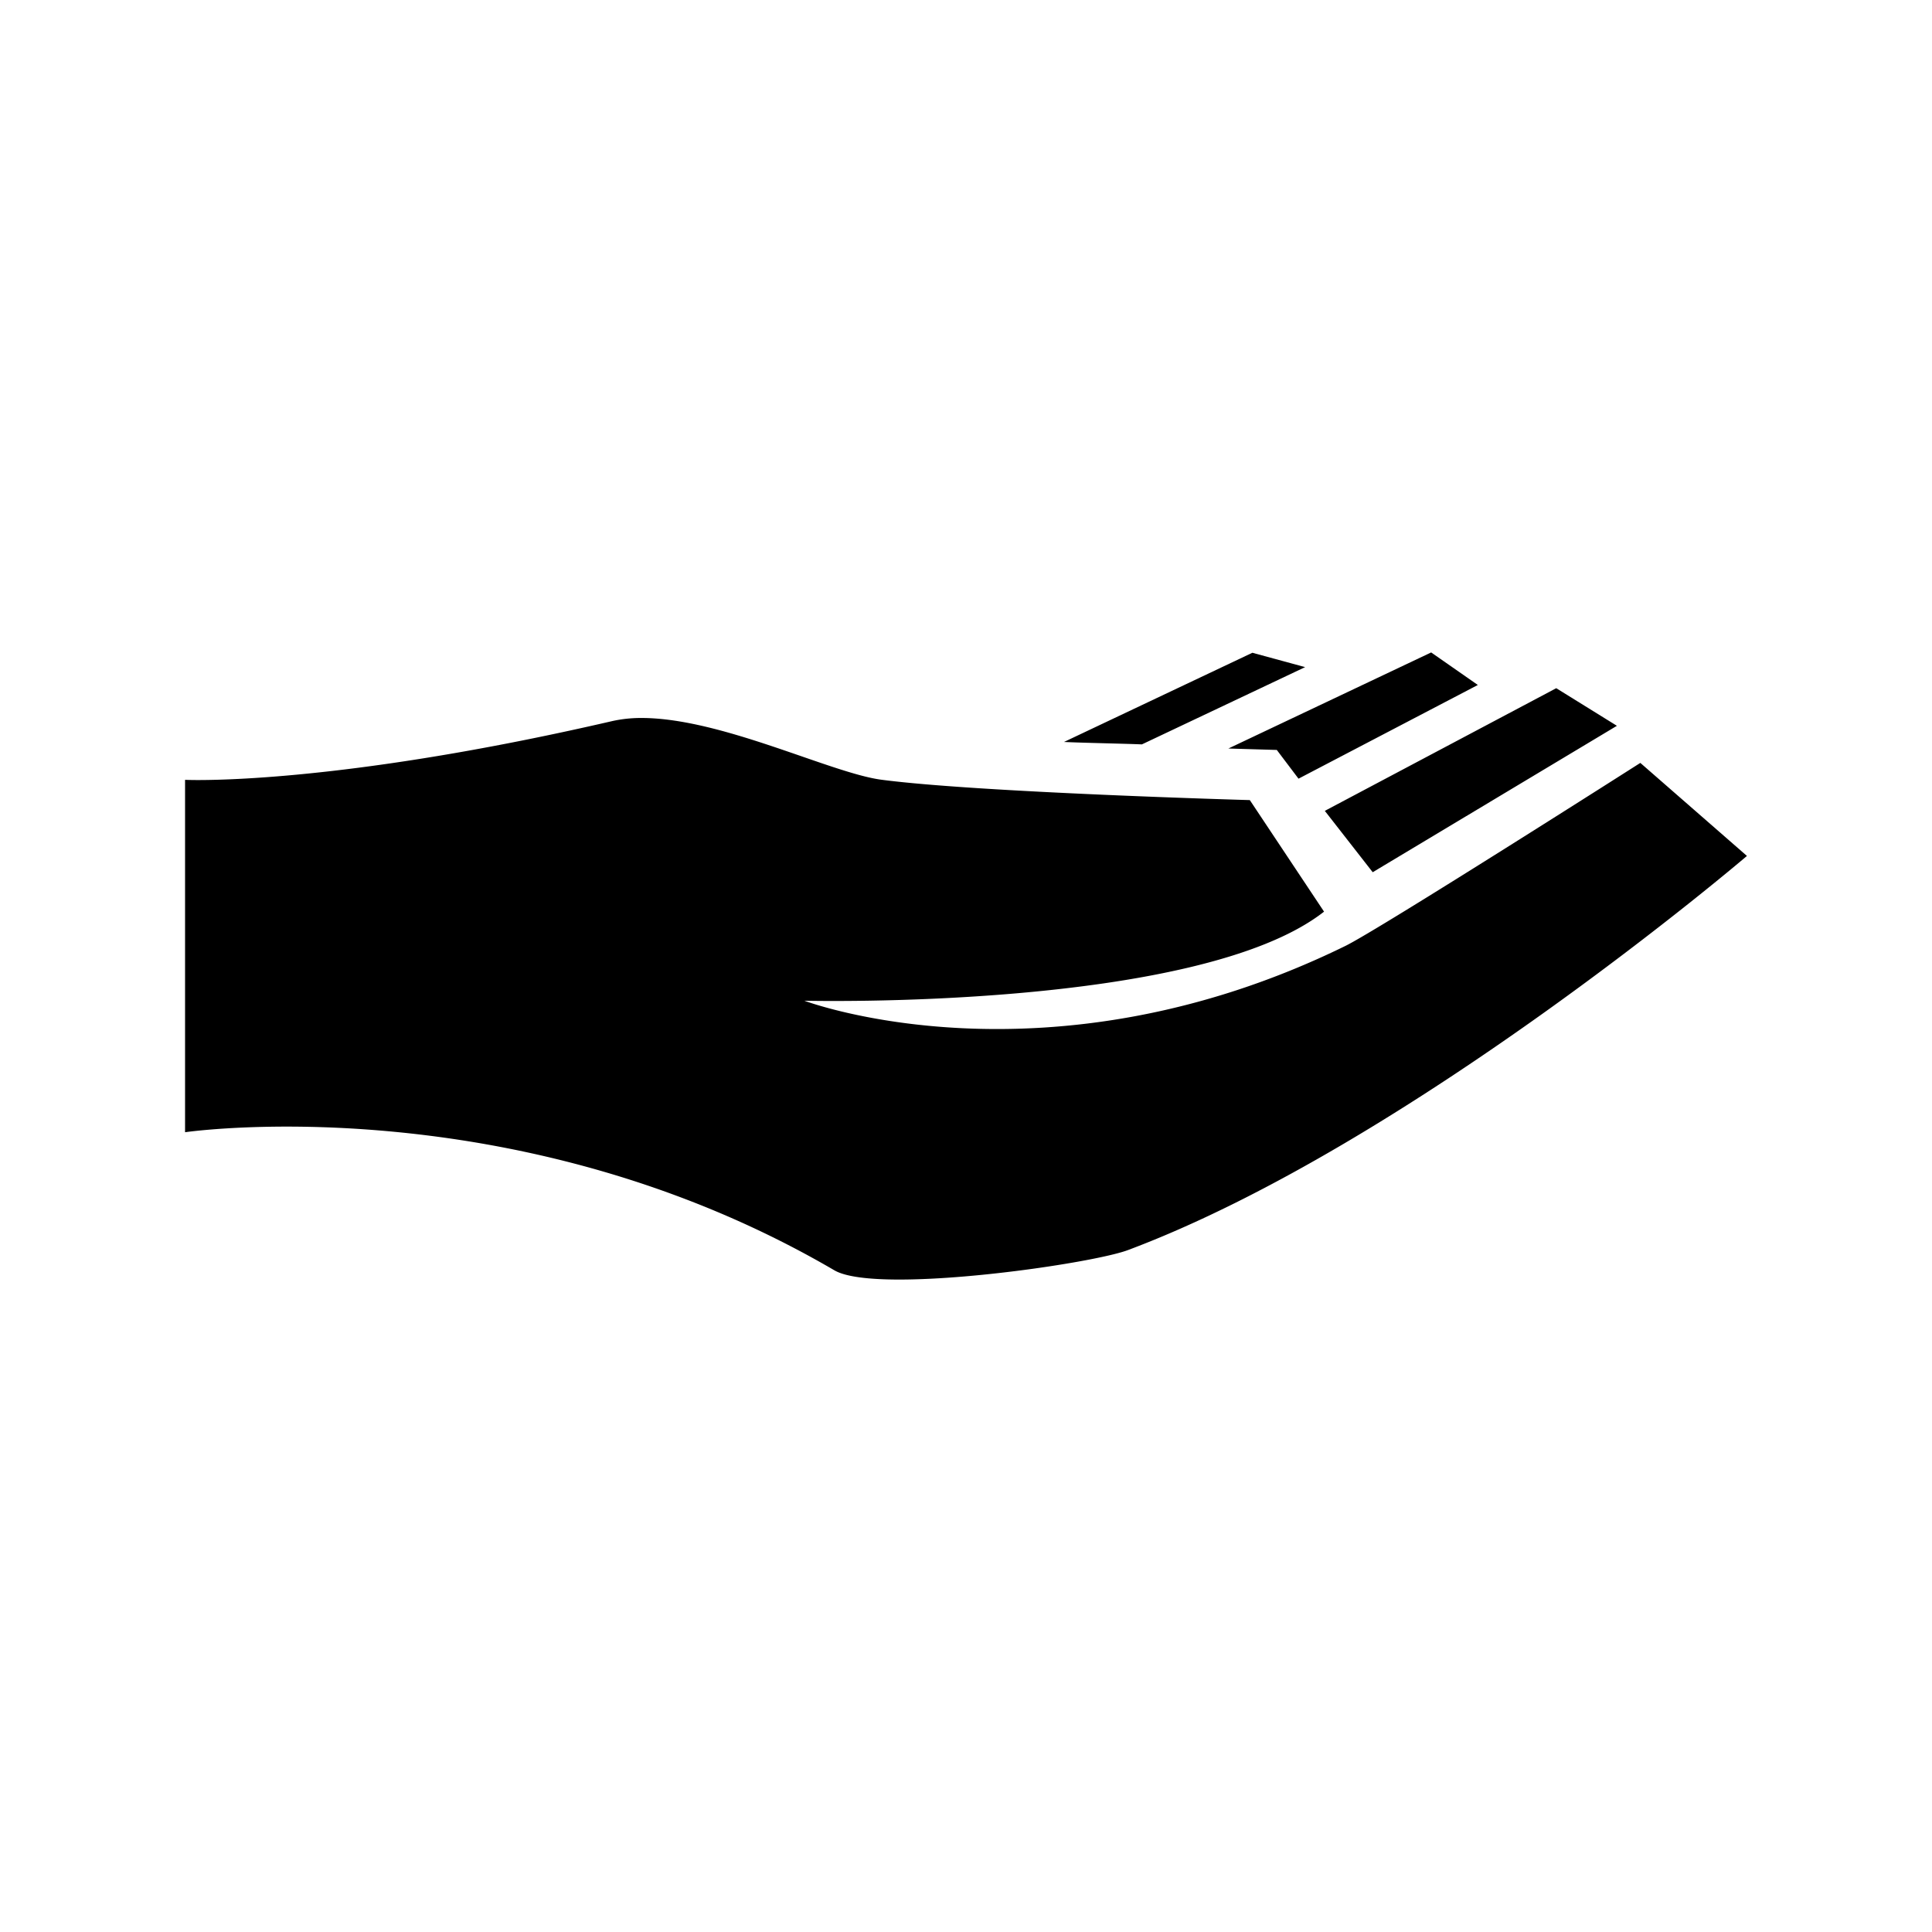 <svg xmlns="http://www.w3.org/2000/svg" width="100%" height="100%" viewBox="0 0 588.8 588.8"><path d="M499.912 232.504L532.4 260.857S429.41 348.862 343.779 380.97c-8.514 3.191-45.39 8.99-69.714 8.99-9.03 0-16.327-0.798-19.8-2.831-64.013-37.392-129.62-43.784-166.905-43.784-19.284 0.01-30.96 1.712-30.96 1.712V237.661s1.314 0.068 3.94 0.068c12.503 0 54.662-1.43 126.128-17.942a40.33 40.33 0 0 1 9.058-0.973c24.324 0 57.707 16.804 73.1 18.818 29.49 3.892 112.272 6.207 112.272 6.207l22.621 33.996c-38.48 30.162-158.38 27.146-158.38 27.146s73.77 27.915 164.822-16.667c10.128-4.923 89.951-55.81 89.951-55.81z m-102.162-29.19l-16.074-4.378-57.406 27.185c5.556 0.273 18.487 0.516 23.741 0.74z m38.413-4.475l-61.794 29.277c4.262 0.136 14.75 0.438 14.75 0.438l6.617 8.757 54.652-28.557z m-17.815 66.98l74.423-44.621-18.487-11.462-70.531 37.382z" /></svg>